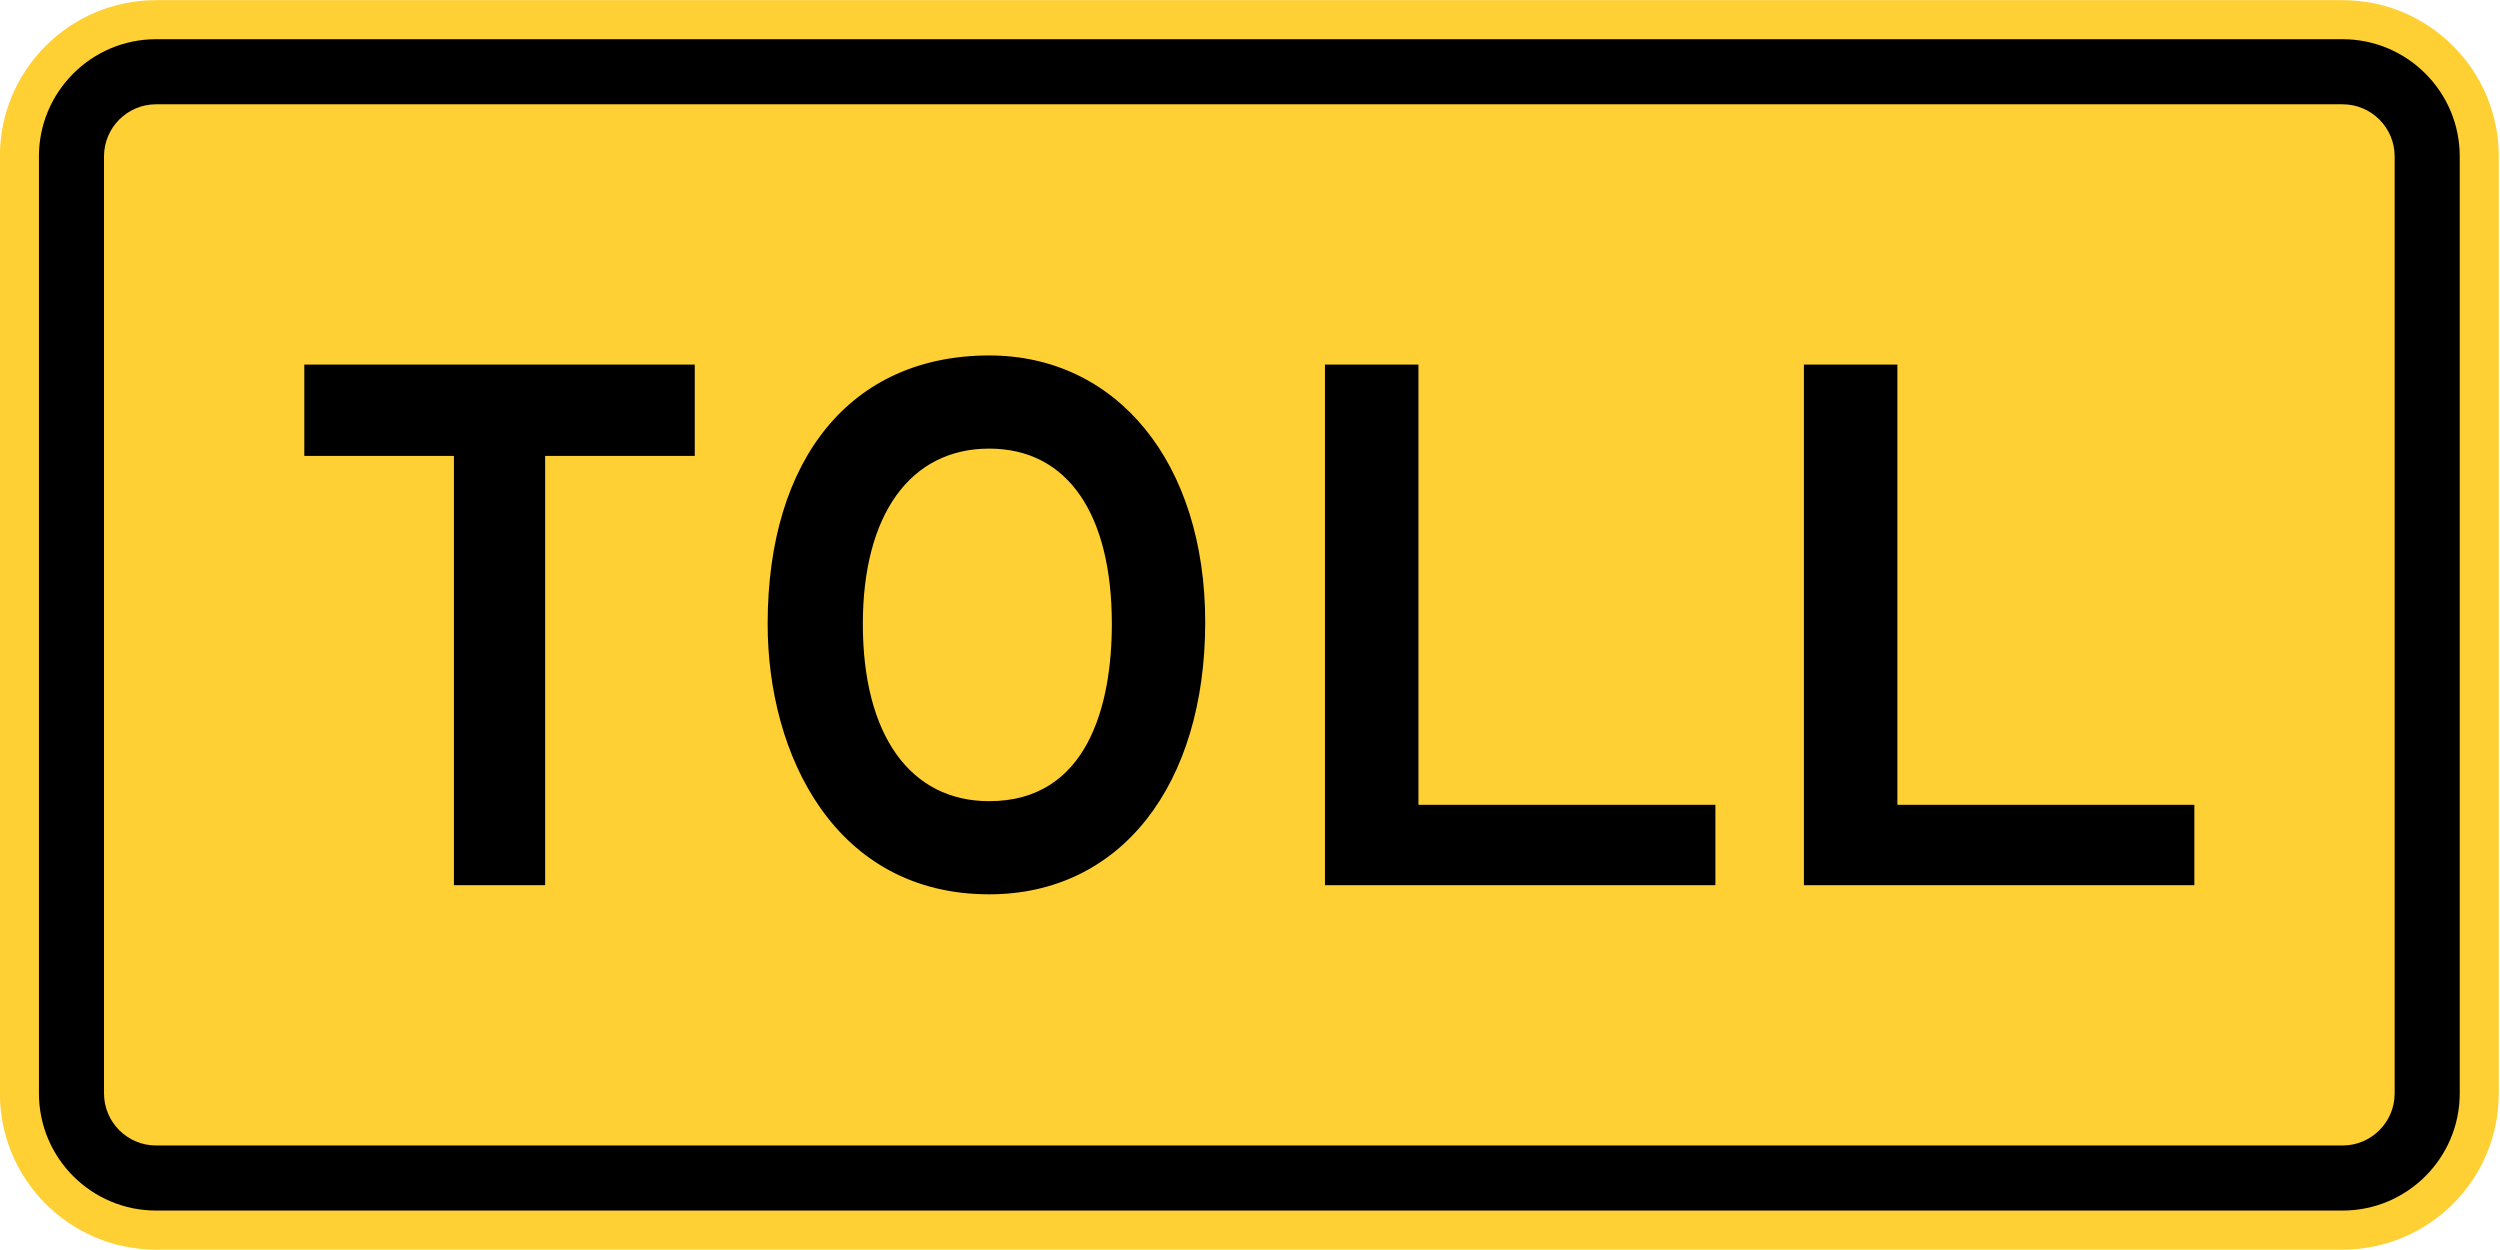 <?xml version="1.0" encoding="UTF-8" standalone="no"?>
<!-- Created with Inkscape (http://www.inkscape.org/) -->

<svg
   xmlns:dc="http://purl.org/dc/elements/1.1/"
   xmlns:cc="http://creativecommons.org/ns#"
   xmlns:rdf="http://www.w3.org/1999/02/22-rdf-syntax-ns#"
   xmlns:svg="http://www.w3.org/2000/svg"
   xmlns="http://www.w3.org/2000/svg"
   xmlns:sodipodi="http://sodipodi.sourceforge.net/DTD/sodipodi-0.dtd"
   xmlns:inkscape="http://www.inkscape.org/namespaces/inkscape"
   width="2160"
   height="1080"
   id="svg2934"
   version="1.1"
   inkscape:version="0.48.2 r9819"
   sodipodi:docname="MUTCD M4-14.svg">
  <defs
     id="defs2936">
    <inkscape:perspective
       sodipodi:type="inkscape:persp3d"
       inkscape:vp_x="0 : 526.18109 : 1"
       inkscape:vp_y="0 : 1000 : 0"
       inkscape:vp_z="744.09448 : 526.18109 : 1"
       inkscape:persp3d-origin="372.04724 : 350.78739 : 1"
       id="perspective2942" />
    <inkscape:perspective
       id="perspective2924"
       inkscape:persp3d-origin="0.5 : 0.33333333 : 1"
       inkscape:vp_z="1 : 0.5 : 1"
       inkscape:vp_y="0 : 1000 : 0"
       inkscape:vp_x="0 : 0.5 : 1"
       sodipodi:type="inkscape:persp3d" />
    <clipPath
       id="Clip0">
      <path
         inkscape:connector-curvature="0"
         d="m 0,0 0,1296.5 864.5,0 L 864.5,0 0,0 z"
         transform="translate(0,0.5)"
         id="path7" />
    </clipPath>
  </defs>
  <sodipodi:namedview
     id="base"
     pagecolor="#ffffff"
     bordercolor="#666666"
     borderopacity="1.0"
     inkscape:pageopacity="0.0"
     inkscape:pageshadow="2"
     inkscape:zoom="0.17376232"
     inkscape:cx="2022.526"
     inkscape:cy="815.95945"
     inkscape:document-units="px"
     inkscape:current-layer="g2909"
     showgrid="false"
     inkscape:window-width="1280"
     inkscape:window-height="1004"
     inkscape:window-x="-8"
     inkscape:window-y="-8"
     inkscape:window-maximized="1"
     fit-margin-top="0"
     fit-margin-left="0"
     fit-margin-right="0"
     fit-margin-bottom="0" />
  <g
     inkscape:label="Ebene 1"
     inkscape:groupmode="layer"
     id="layer1"
     transform="translate(-54.129,499.33)">
    <g
       id="g3018"
       transform="translate(2,-2)">
      <g
         id="g2909"
         transform="matrix(0.808,0,0,0.808,-165.102,-177.028)">
        <path
           inkscape:connector-curvature="0"
           style="fill:#ffd033;fill-rule:nonzero;stroke:none"
           d="m 2940.808,772.796 c 0,92.233 -74.766,167.005 -167.005,167.005 l -2338.068,0 c -92.235,0 -167.005,-74.772 -167.005,-167.005 l 0,-1002.029 c 0,-92.235 74.769,-167.005 167.005,-167.005 l 2338.068,0 c 92.239,0 167.005,74.769 167.005,167.005 l 0,1002.029 z"
           id="path11" />
        <path
           inkscape:connector-curvature="0"
           style="fill:#000000;fill-rule:nonzero;stroke:none"
           d="m 435.735,898.05 c -69.066,0 -125.254,-56.189 -125.254,-125.254 l 0,-1002.029 c 0,-69.066 56.188,-125.254 125.254,-125.254 l 2338.068,0 c 69.06,0 125.254,56.188 125.254,125.254 l 0,1002.029 c 0,69.064 -56.194,125.254 -125.254,125.254 l -2338.068,0 z"
           id="path13" />
        <path
           inkscape:connector-curvature="0"
           style="fill:#ffd033;fill-rule:nonzero;stroke:none"
           d="m 435.735,828.464 c -30.696,0 -55.668,-24.972 -55.668,-55.668 l 0,-1002.029 c 0,-30.696 24.972,-55.668 55.668,-55.668 l 2338.068,0 c 30.695,0 55.668,24.972 55.668,55.668 l 0,1002.029 c 0,30.696 -24.973,55.668 -55.668,55.668 l -2338.068,0 z"
           id="path15" />
        <path
           inkscape:connector-curvature="0"
           style="fill:#000000;fill-rule:nonzero;stroke:none"
           d="m 1685.629,550.125 0,-556.686 99.966,0 0,470.74 317.544,0 0,85.946 -417.511,0 z"
           id="path17" />
        <path
           inkscape:connector-curvature="0"
           style="fill:#000000;fill-rule:nonzero;stroke:none"
           d="m 2197.775,550.125 0,-556.686 99.971,0 0,470.74 317.541,0 0,85.946 -417.512,0 z"
           id="path19" />
        <path
           inkscape:connector-curvature="0"
           style="fill:#000000;fill-rule:nonzero;stroke:none"
           d="m 1326.581,83.289 c -84.18,0 -135.079,70.318 -135.079,187.516 0,119.15 50.899,189.47 135.079,189.47 105.717,0 131.168,-103.528 131.168,-189.47 0,-117.197 -46.989,-187.516 -131.168,-187.516 z m 0,476.601 c -164.447,0 -236.882,-148.45 -236.882,-289.085 0,-177.747 90.054,-287.131 236.882,-287.131 137.041,0 231.009,115.243 231.009,285.176 0,173.843 -90.054,291.04 -231.009,291.04 z"
           id="path21" />
        <path
           inkscape:connector-curvature="0"
           style="fill:#000000;fill-rule:nonzero;stroke:none"
           d="m 851.781,91.102 0,459.022 -97.551,0 0,-459.022 -159.98,0 0,-97.662 417.512,0 0,97.662 -159.981,0 z"
           id="path23" />
      </g>
    </g>
  </g>
</svg>
